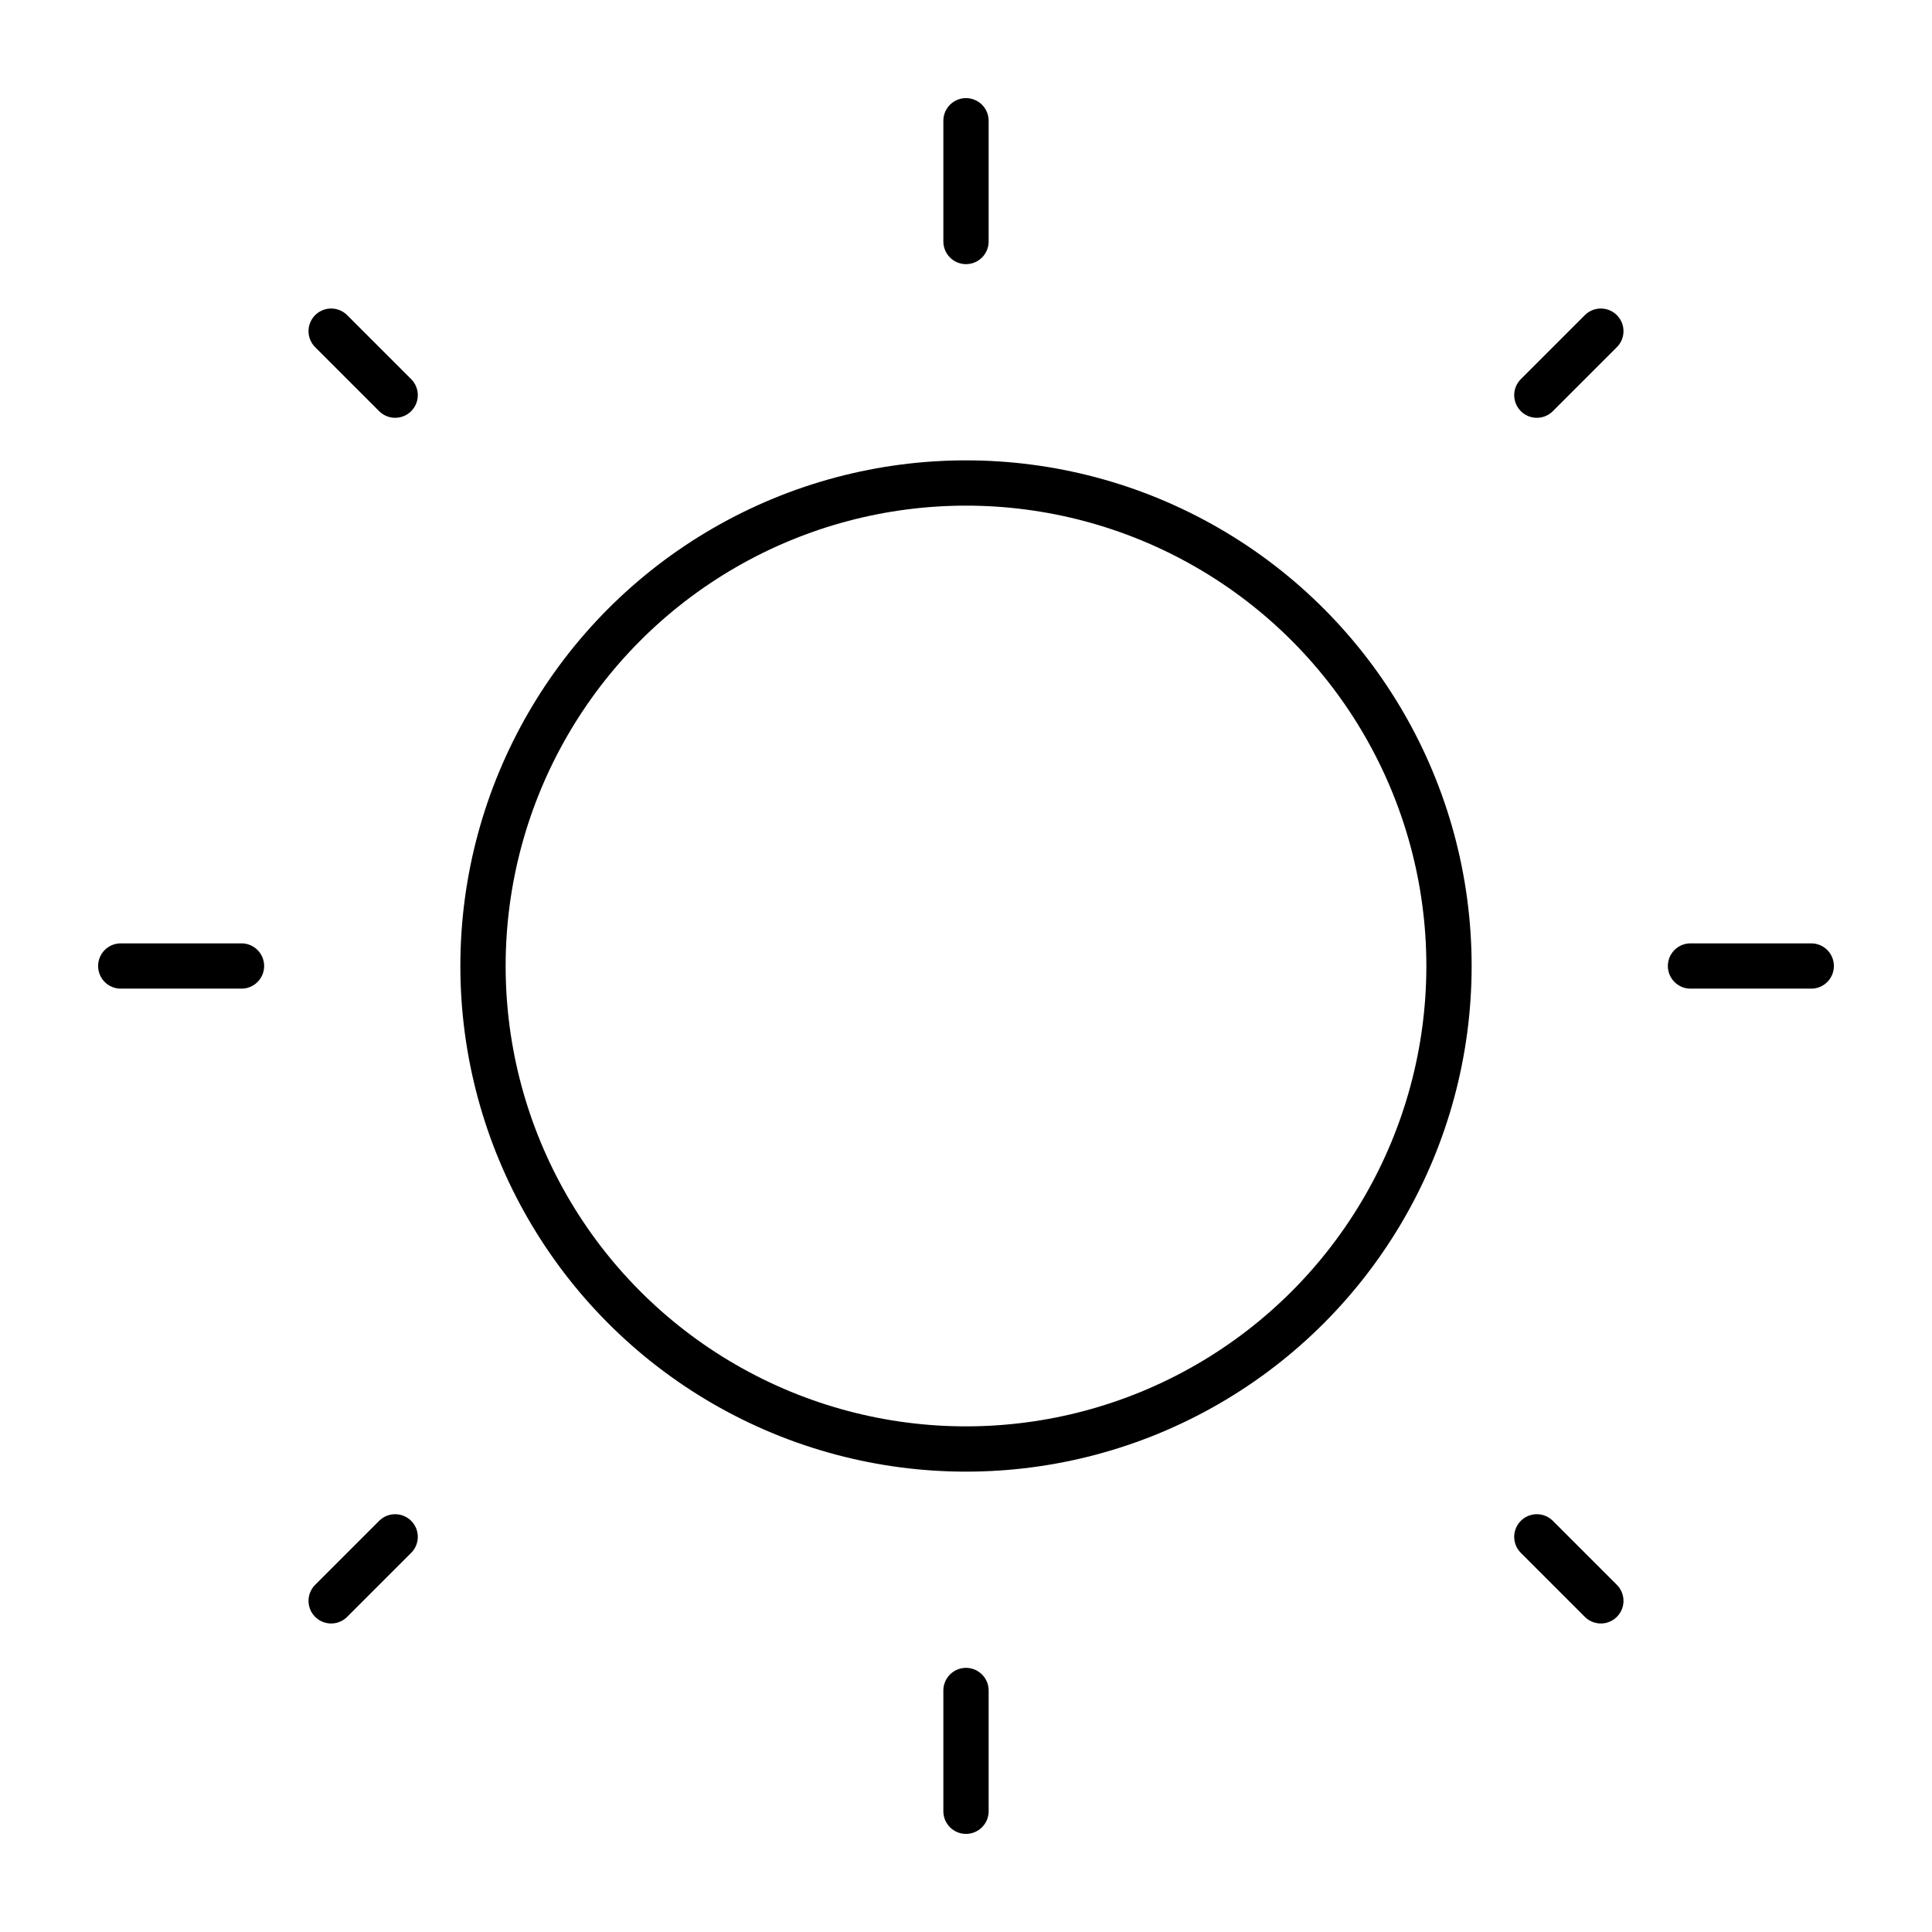 <svg width="64" height="64" viewBox="0 0 64 64" fill="none" xmlns="http://www.w3.org/2000/svg">
  <circle cx="32" cy="32" r="16" stroke="currentColor" stroke-width="1.5" fill="none"/>
  <path d="M32 8V4M32 60V56M56 32H60M4 32H8M50.91 13.09L53.03 10.97M10.97 53.03L13.09 50.91M50.91 50.91L53.03 53.03M10.97 10.97L13.09 13.09" stroke="currentColor" stroke-width="1.5" stroke-linecap="round"/>
</svg>
